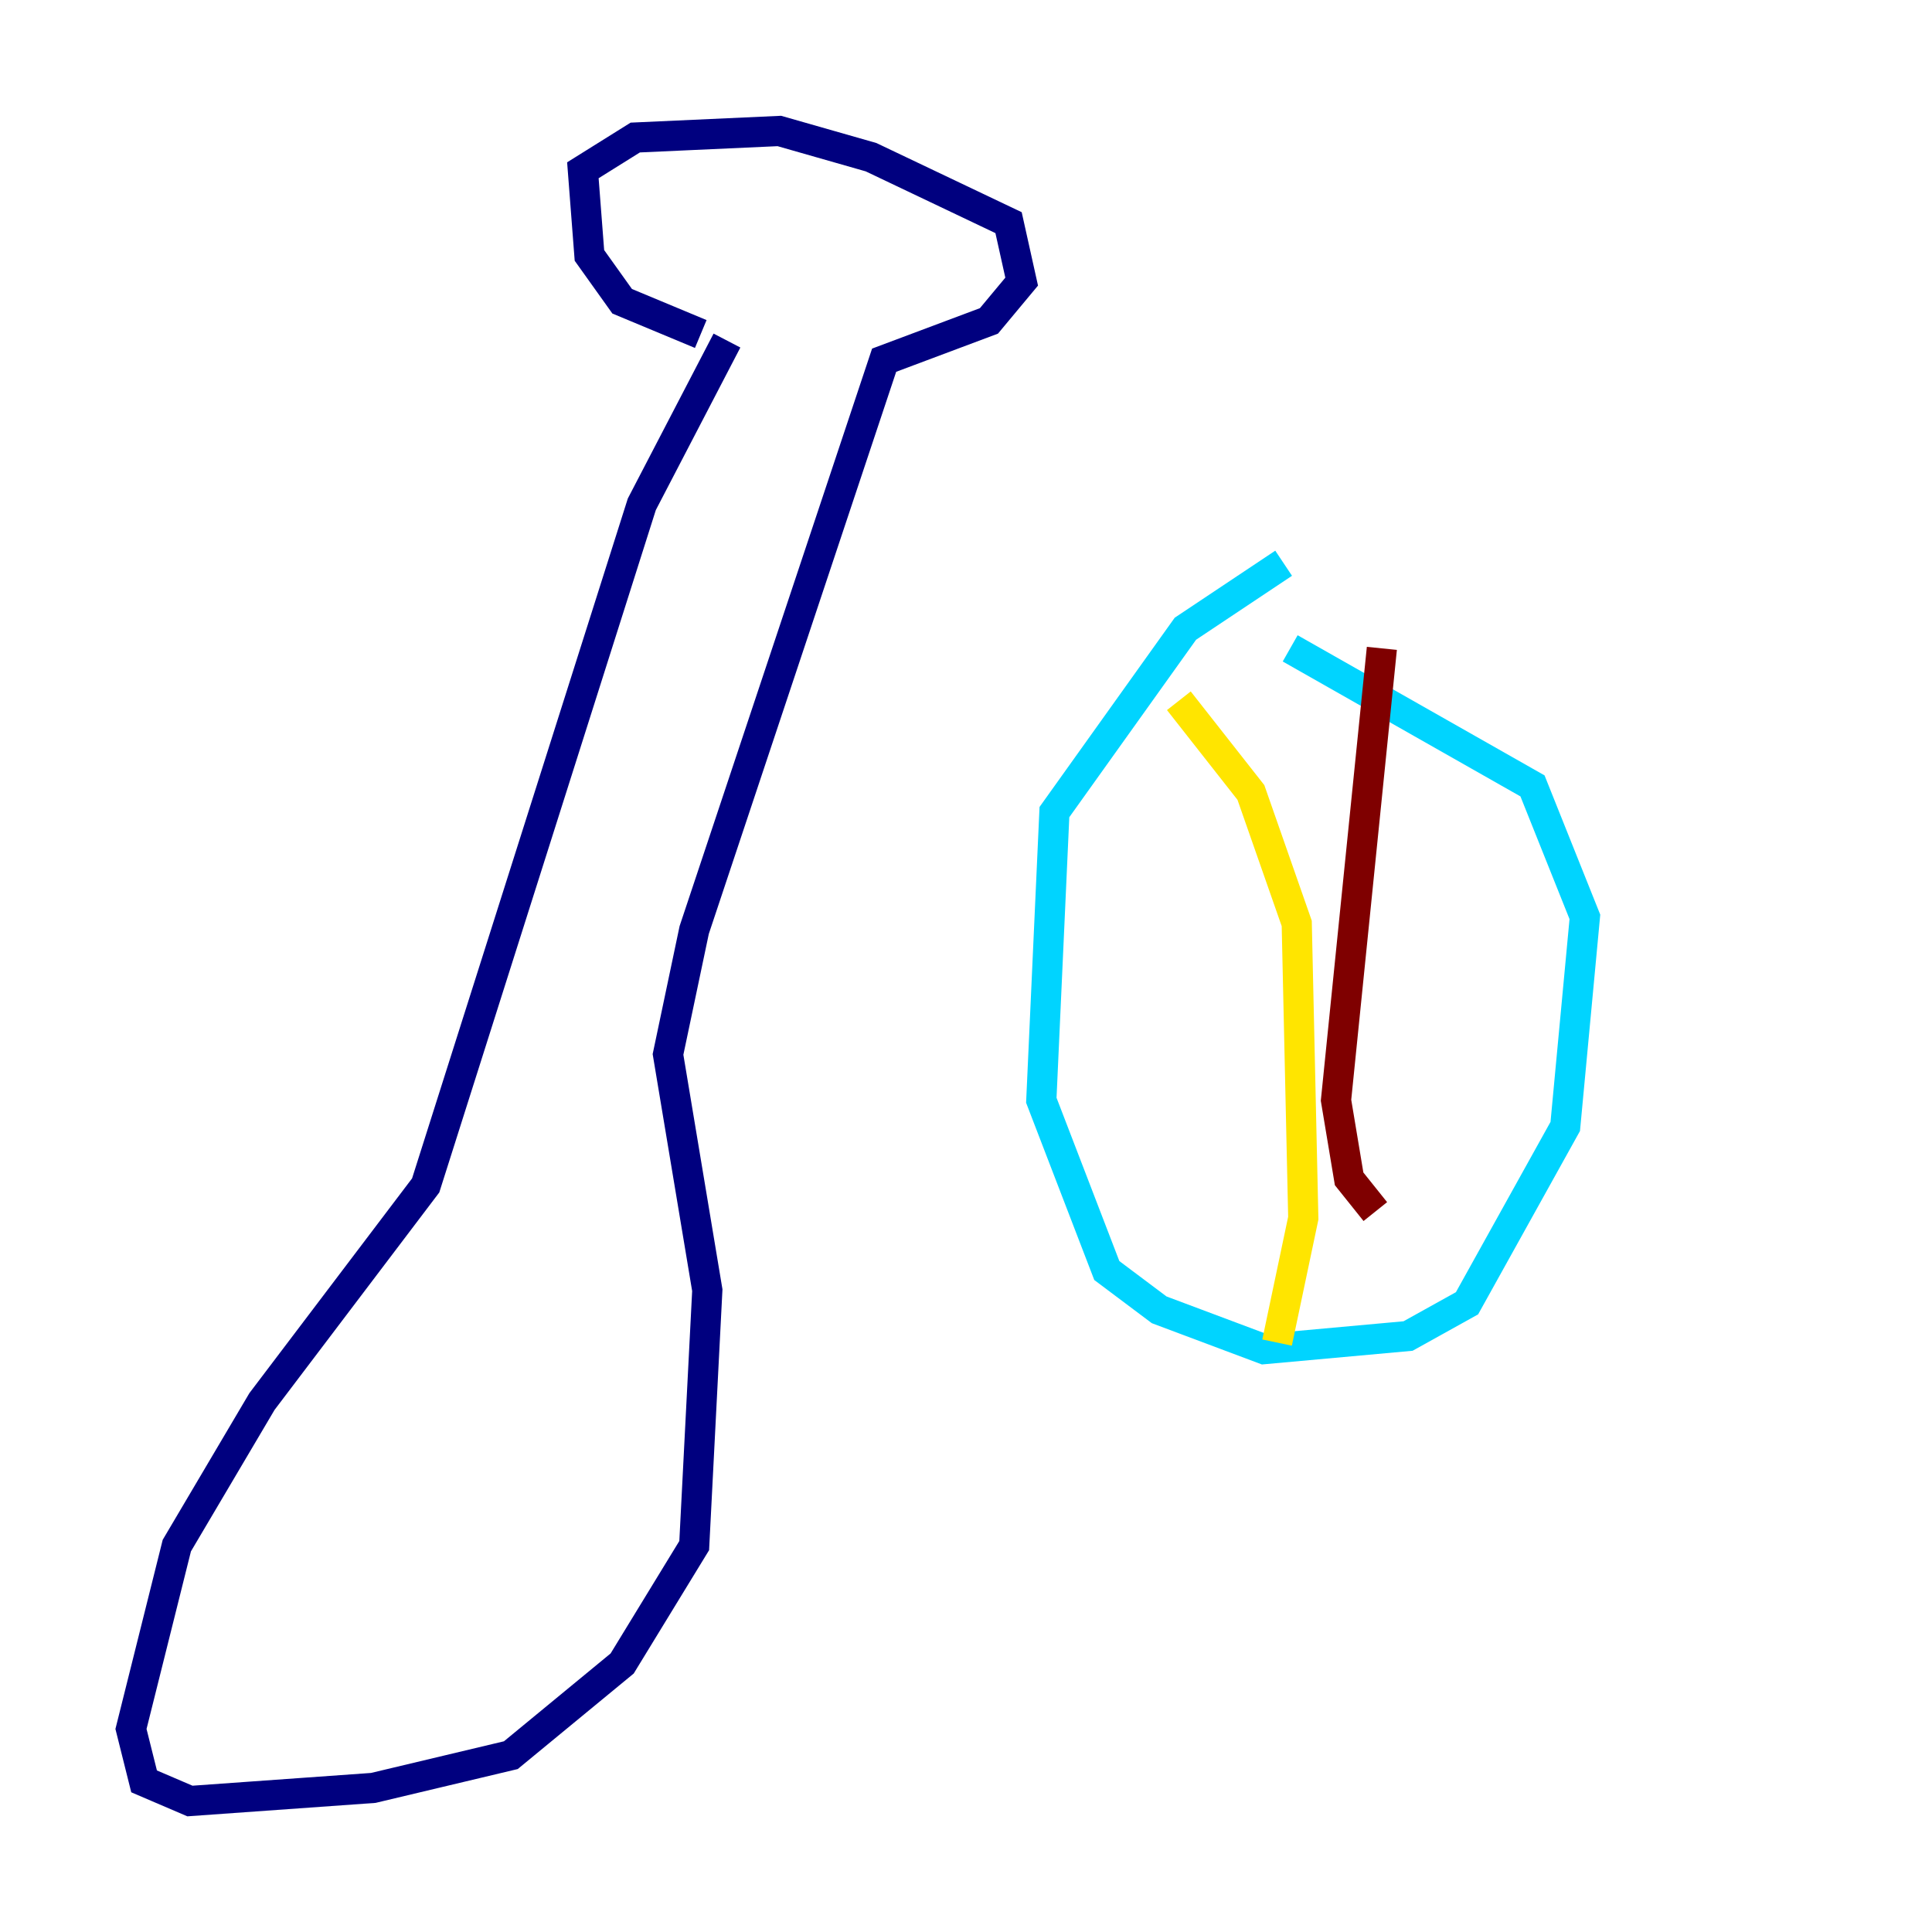 <?xml version="1.0" encoding="utf-8" ?>
<svg baseProfile="tiny" height="128" version="1.2" viewBox="0,0,128,128" width="128" xmlns="http://www.w3.org/2000/svg" xmlns:ev="http://www.w3.org/2001/xml-events" xmlns:xlink="http://www.w3.org/1999/xlink"><defs /><polyline fill="none" points="46.427,22.129 41.22,19.959 39.051,16.922 38.617,11.281 42.088,9.112 51.634,8.678 57.709,10.414 66.82,14.752 67.688,18.658 65.519,21.261 58.576,23.864 45.993,61.614 44.258,69.858 46.861,85.478 45.993,102.4 41.22,110.21 33.844,116.285 24.732,118.454 12.583,119.322 9.546,118.02 8.678,114.549 11.715,102.4 17.356,92.854 28.203,78.536 42.522,33.41 48.163,22.563" stroke="#00007f" stroke-width="2" /><polyline fill="none" points="85.044,37.315 78.536,41.654 69.858,53.803 68.99,72.895 73.329,84.176 76.8,86.78 83.742,89.383 93.288,88.515 97.193,86.346 103.702,74.63 105.003,60.746 101.532,52.068 85.478,42.956" stroke="#00d4ff" stroke-width="2" /><polyline fill="none" points="78.102,46.427 82.875,52.502 85.912,61.18 86.346,80.705 84.61,88.949" stroke="#ffe500" stroke-width="2" /><polyline fill="none" points="91.552,42.956 88.515,72.895 89.383,78.102 91.119,80.271" stroke="#7f0000" stroke-width="2" /></svg>